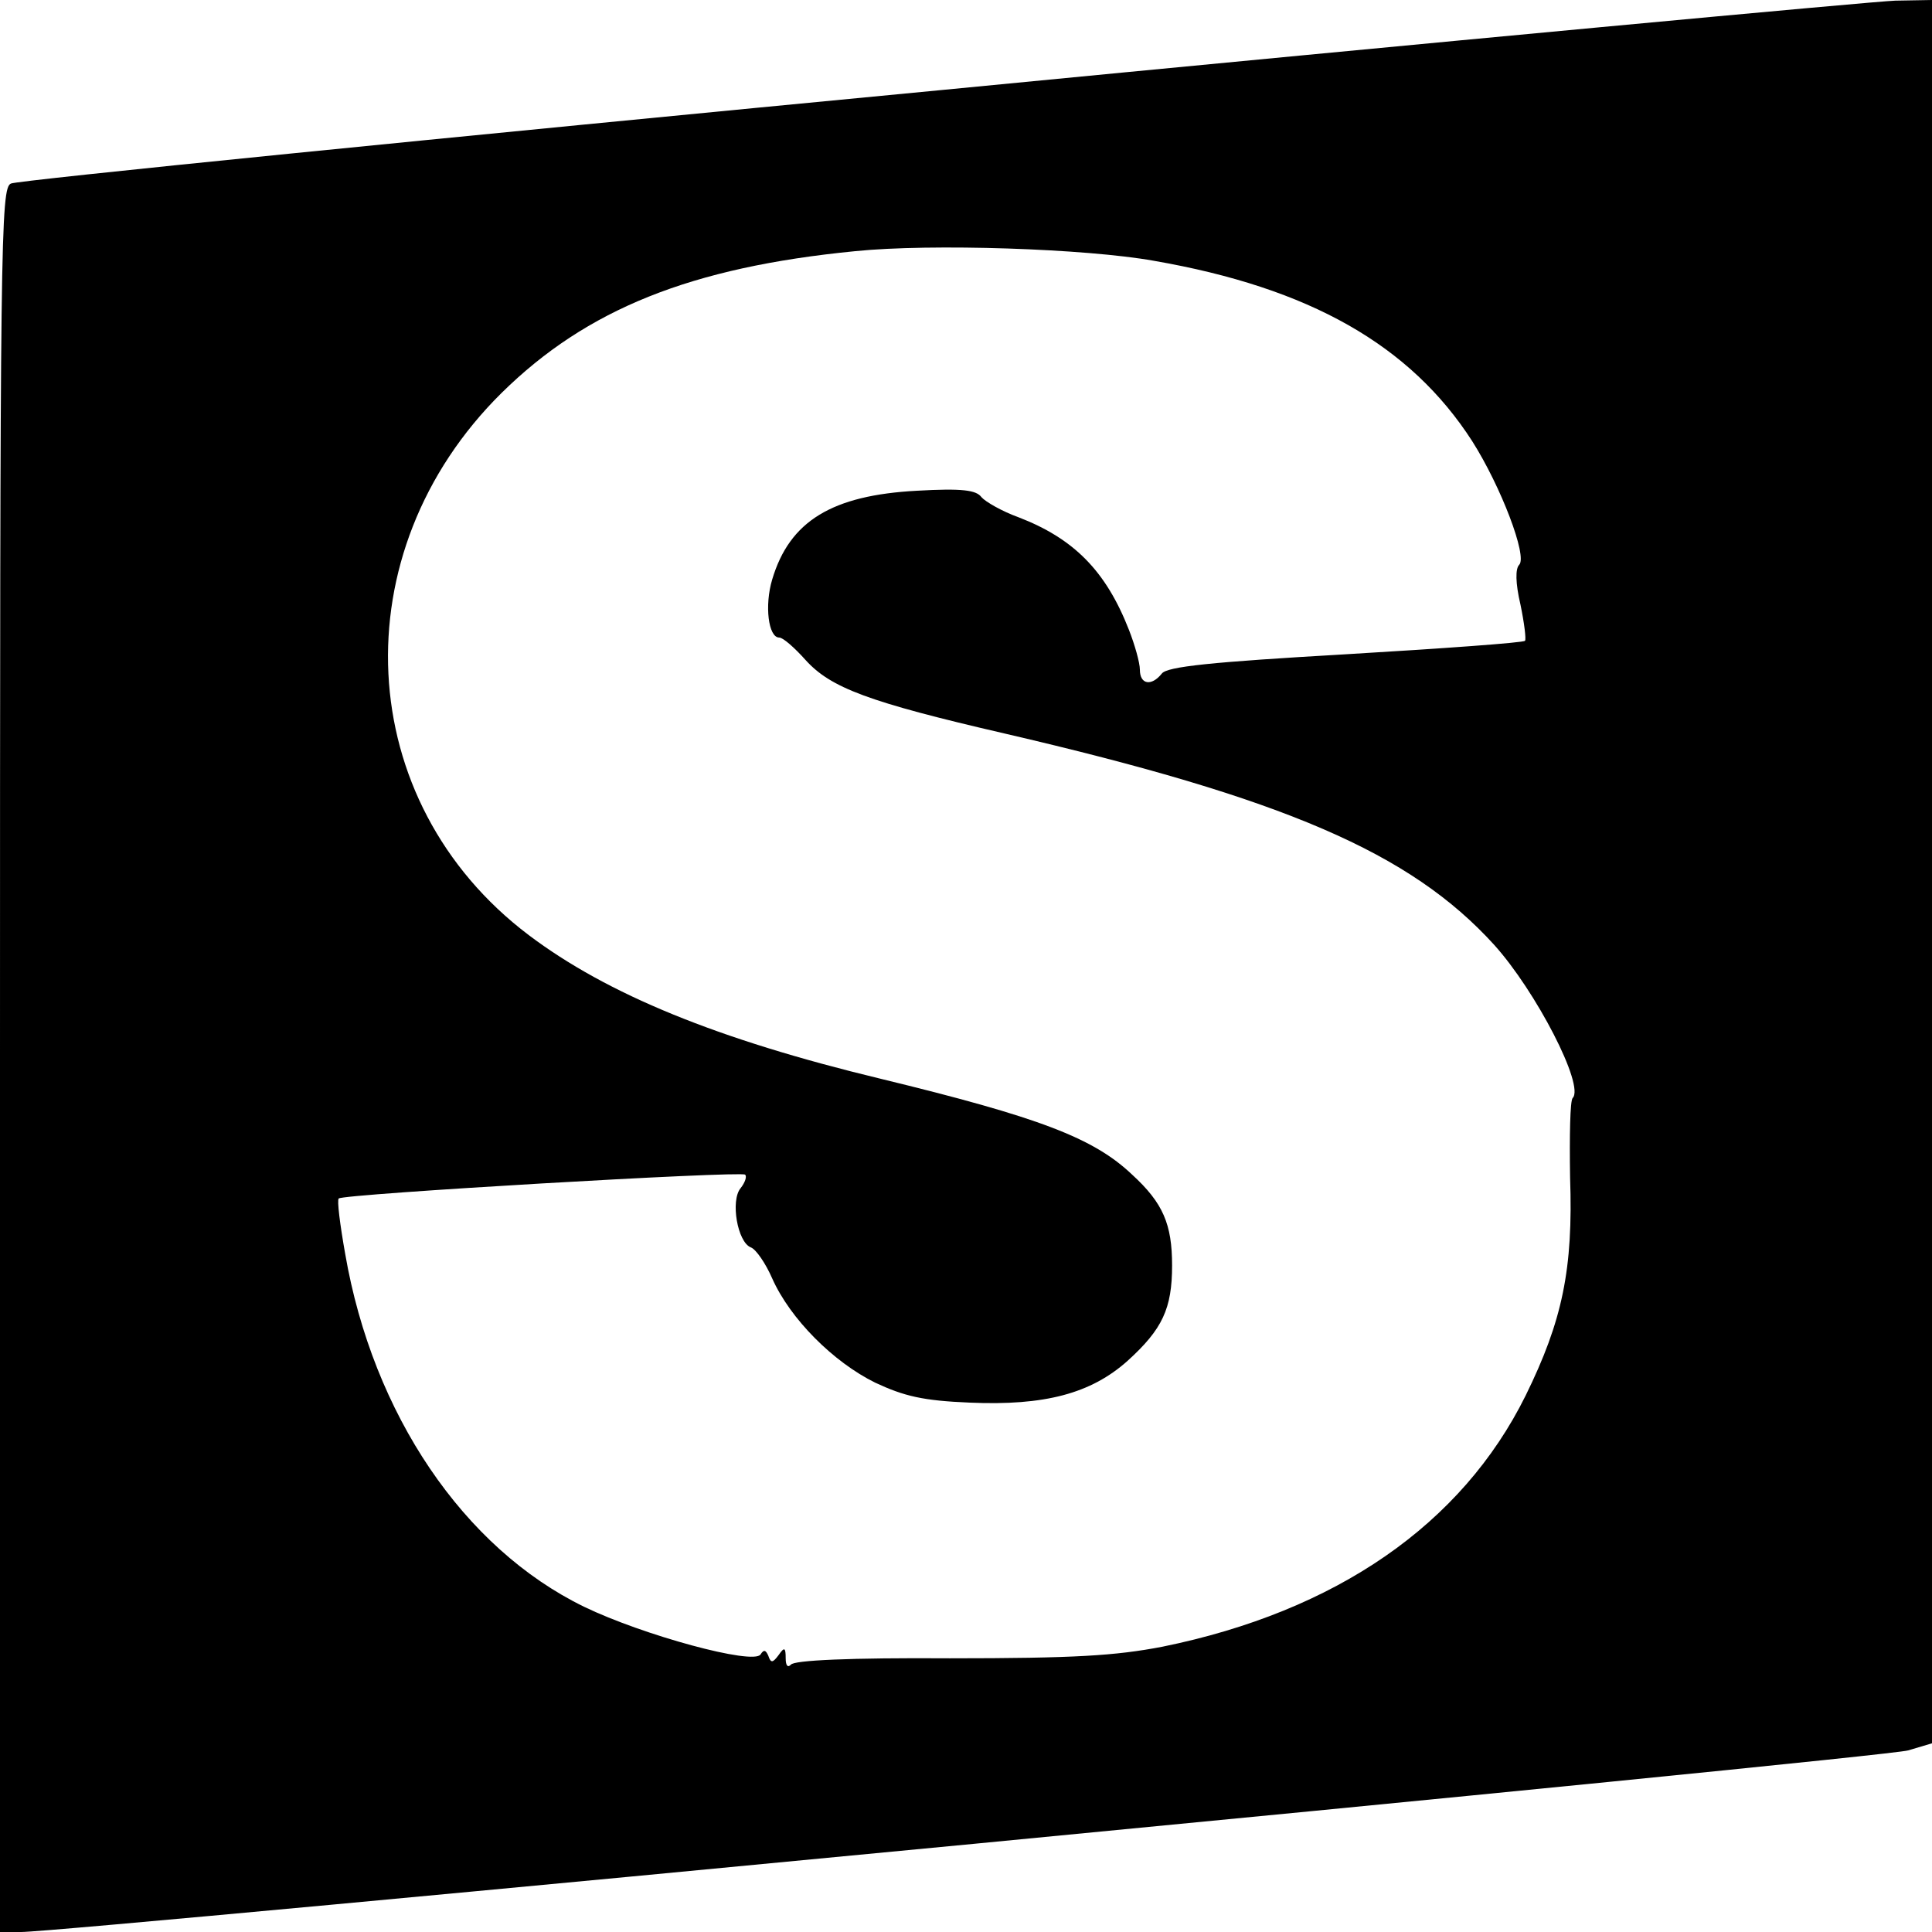 <svg version="1" xmlns="http://www.w3.org/2000/svg" width="400" height="400" viewBox="0 0 300 300"><path d="M146 14C67.6 21.5 2.7 28 1.7 28.5.1 29.2 0 36.6 0 164.6V300h3.3c7.2 0 289.5-27.1 293-28.2l3.7-1.1V0l-5.7.1C291.1.2 224.4 6.4 146 14zm33.2 26.5c24.2 4.2 39.8 13.1 49.4 28 4.5 7.1 8.6 17.9 7.3 19.2-.6.6-.6 2.8.2 6.2.6 2.9.9 5.4.7 5.6-.2.3-12.8 1.2-27.9 2.1-20.8 1.2-27.7 1.9-28.5 3-1.6 2-3.4 1.7-3.4-.6 0-1.1-.8-3.9-1.7-6.2-3.6-9.2-8.6-14.2-17.2-17.5-2.5-.9-5.1-2.4-5.7-3.1-.8-1.1-3-1.4-10-1-13.2.7-19.8 4.7-22.5 13.8-1.2 4-.6 9 1.1 9 .6 0 2.4 1.6 4.1 3.5 3.9 4.3 9.7 6.5 30.9 11.4 43.5 10.1 63 18.5 76 32.8 6.5 7.2 14.1 21.9 12.2 23.8-.4.4-.5 5.9-.4 12.3.5 14.3-1.2 22.3-6.9 33.9-9.9 20-29.4 33.5-56.4 39-7.3 1.4-13.6 1.8-33 1.8-15.5-.1-24.3.3-24.7 1-.5.5-.8.1-.8-1 0-1.7-.2-1.8-1.1-.5-.9 1.2-1.2 1.3-1.6.1-.4-.9-.7-1-1.2-.2-1.1 1.7-18.3-3-27.4-7.4-18.7-9.1-32.8-29.9-37.1-54.8-.8-4.5-1.3-8.4-1-8.6.7-.7 62.5-4.3 63.1-3.7.3.3 0 1.2-.7 2.1-1.6 1.9-.5 8.4 1.6 9.2.8.3 2.3 2.5 3.3 4.8 2.8 6.3 9.5 13 16 16.2 4.5 2.1 7.4 2.8 14.7 3.1 11.6.5 18.8-1.4 24.5-6.5 5.4-4.9 6.9-8.1 6.9-14.8 0-6.4-1.4-9.7-6.2-14.1-6-5.7-14.4-8.9-39.1-14.9-25.3-6.1-42.4-13.1-54.6-22.3-27.4-20.7-29.3-59.4-4.2-84.2 13.2-13 29.4-19.5 54.9-22 11.8-1.2 35.8-.4 46.4 1.5z"/></svg>